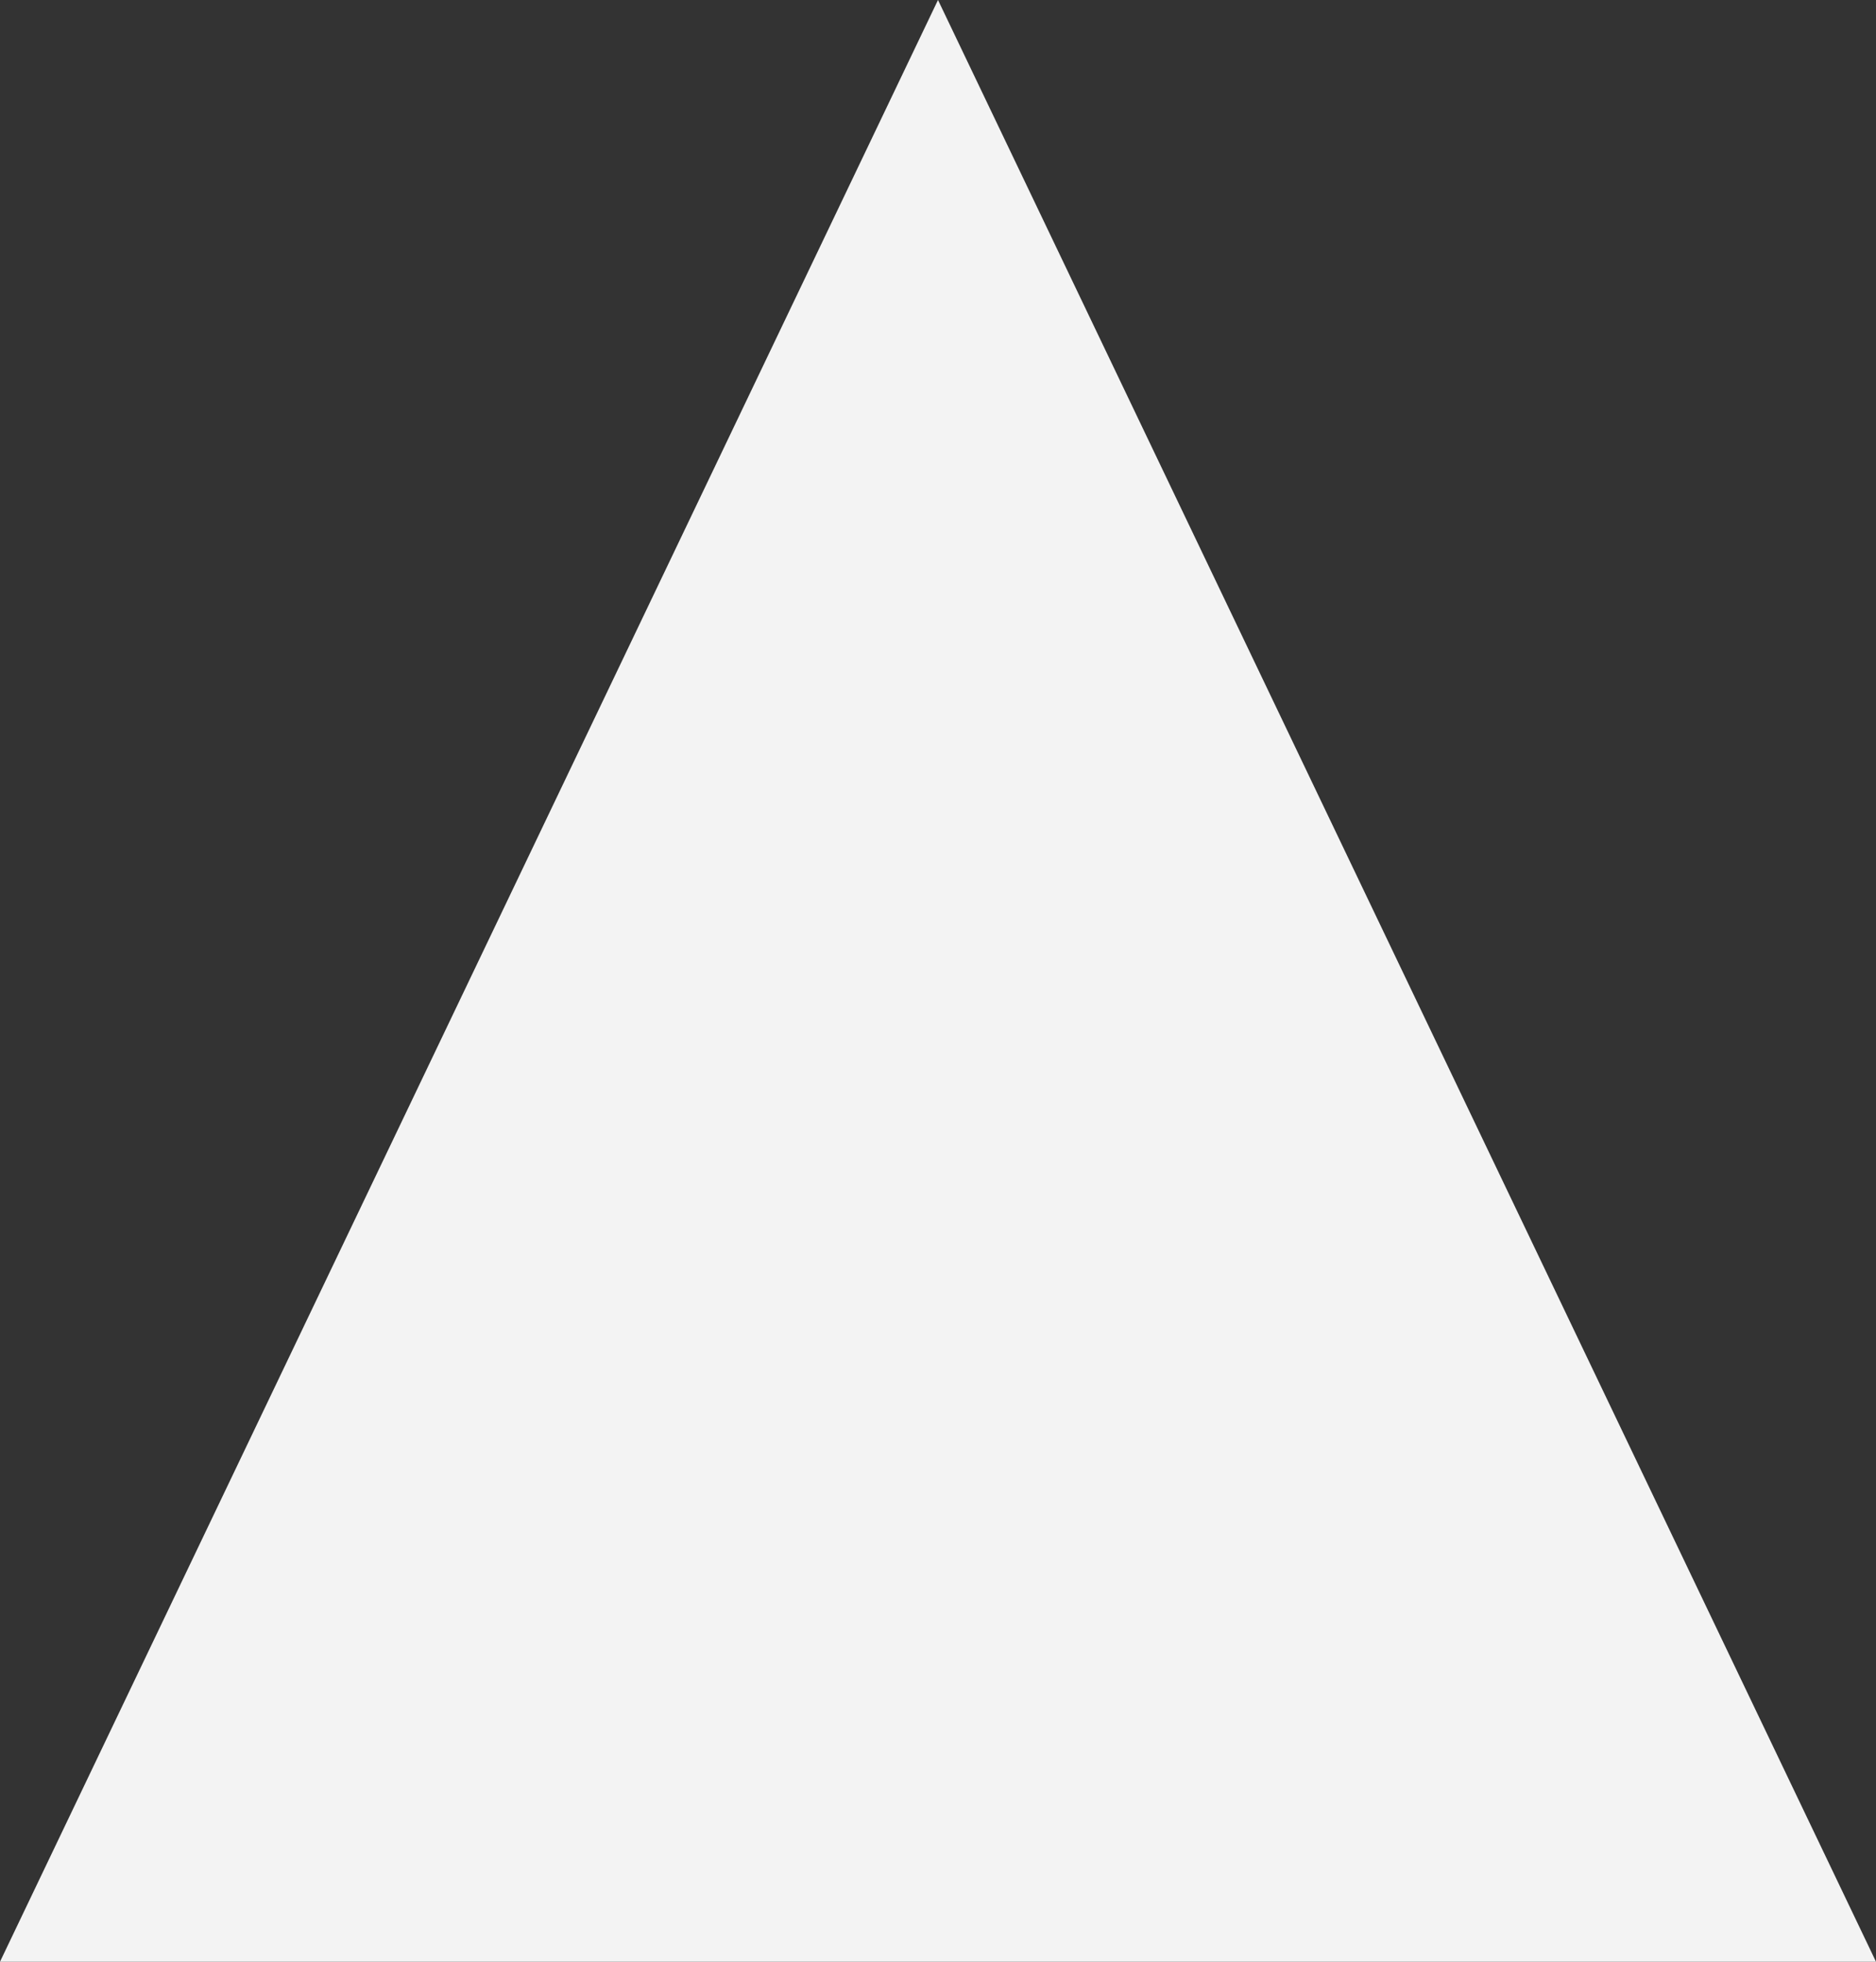 <svg xmlns="http://www.w3.org/2000/svg" width="22" height="23" viewBox="0 0 22 23">
  <rect x="0" y="0" width="22" height="23" fill="#333333" stroke="none"/>
  <path id="Polygon_1" data-name="Polygon 1" d="M11,0,22,23H0Z" fill="#f3f3f3"/>
</svg>
